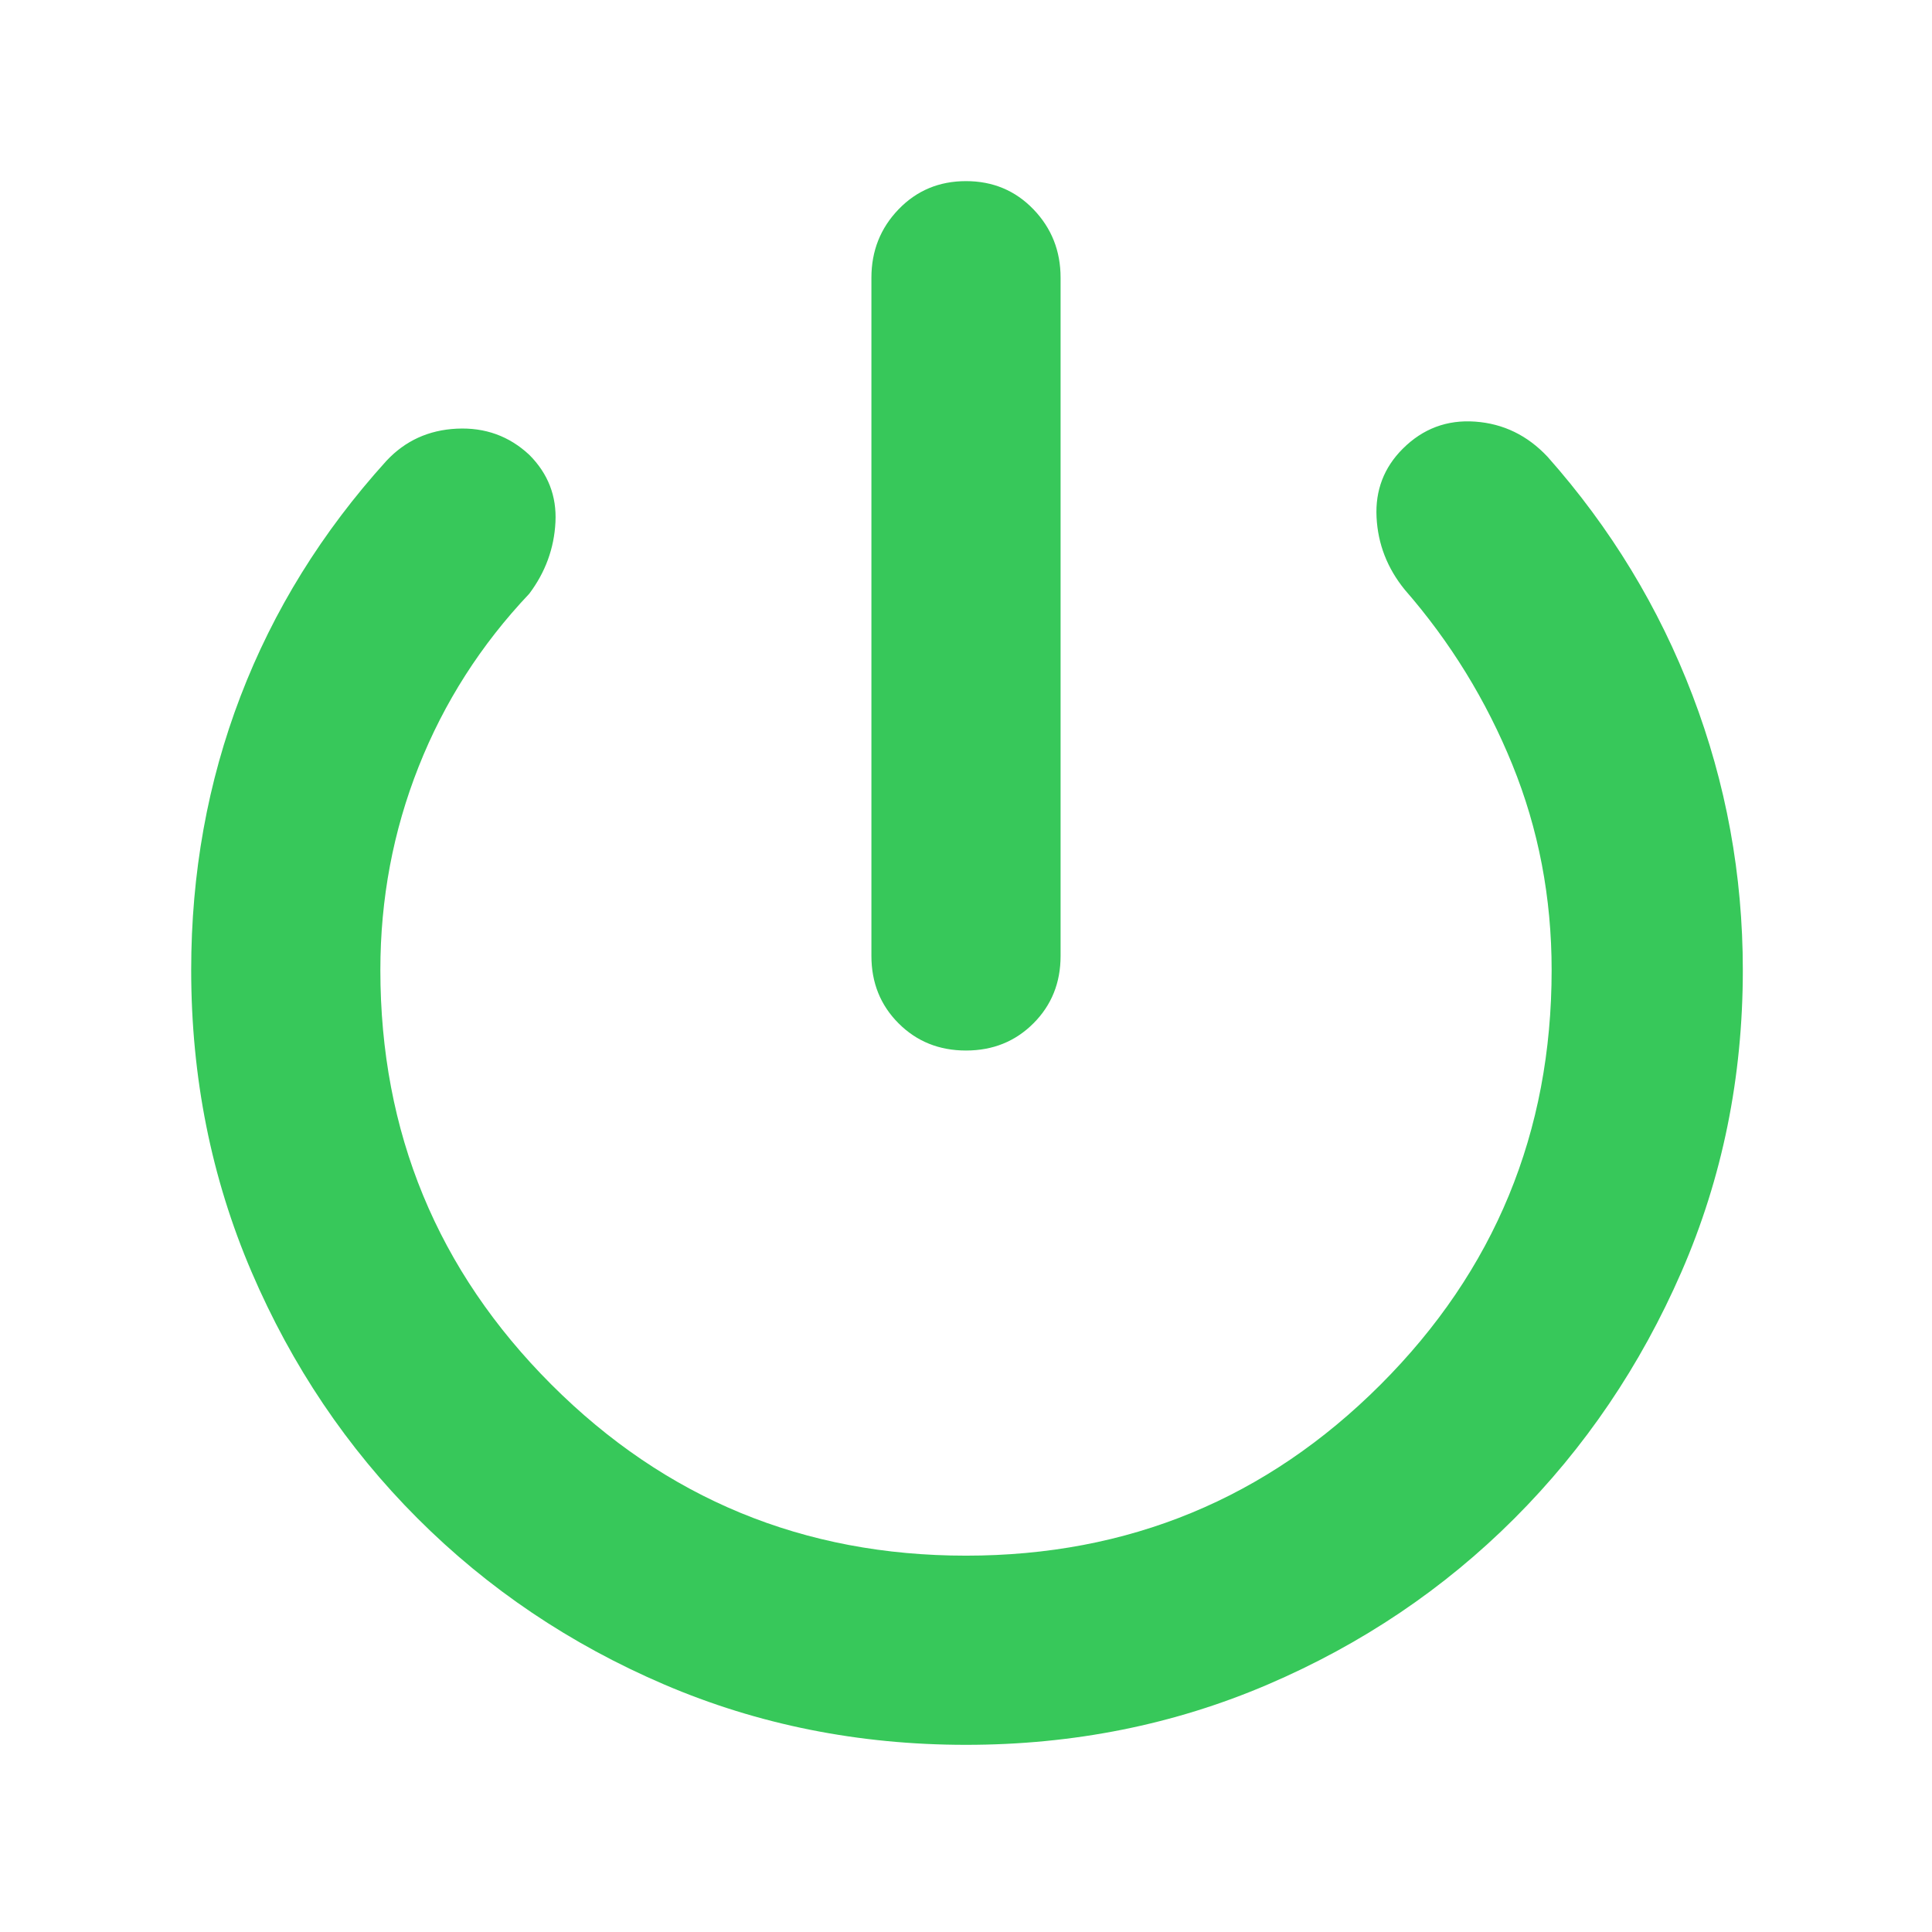 <svg xmlns="http://www.w3.org/2000/svg" height="48" viewBox="0 -960 960 960" width="48"><path fill="rgb(55, 200, 90)" d="M433-485v-337q0-20 13.5-34t33.5-14q20 0 33.5 14t13.5 34v337q0 20-13.5 33.5T480-438q-20 0-33.5-13.5T433-485Zm47 392q-80 0-150-30t-122.5-82.5Q155-258 125-328T95-478q0-72 24.5-136T192-731q14-15 35-16t36 13q14 14 13 33.5T263-665q-36 38-55 86t-19 101q0 121 85 206t206 85q121 0 206-85t85-206q0-54-19.5-102T698-667q-13-16-14-36t13-34q15-15 36-13.5t36 17.5q47 53 72 118.5T866-478q0 80-30.5 150t-83 122.5Q700-153 630-123T480-93Z"/></svg>